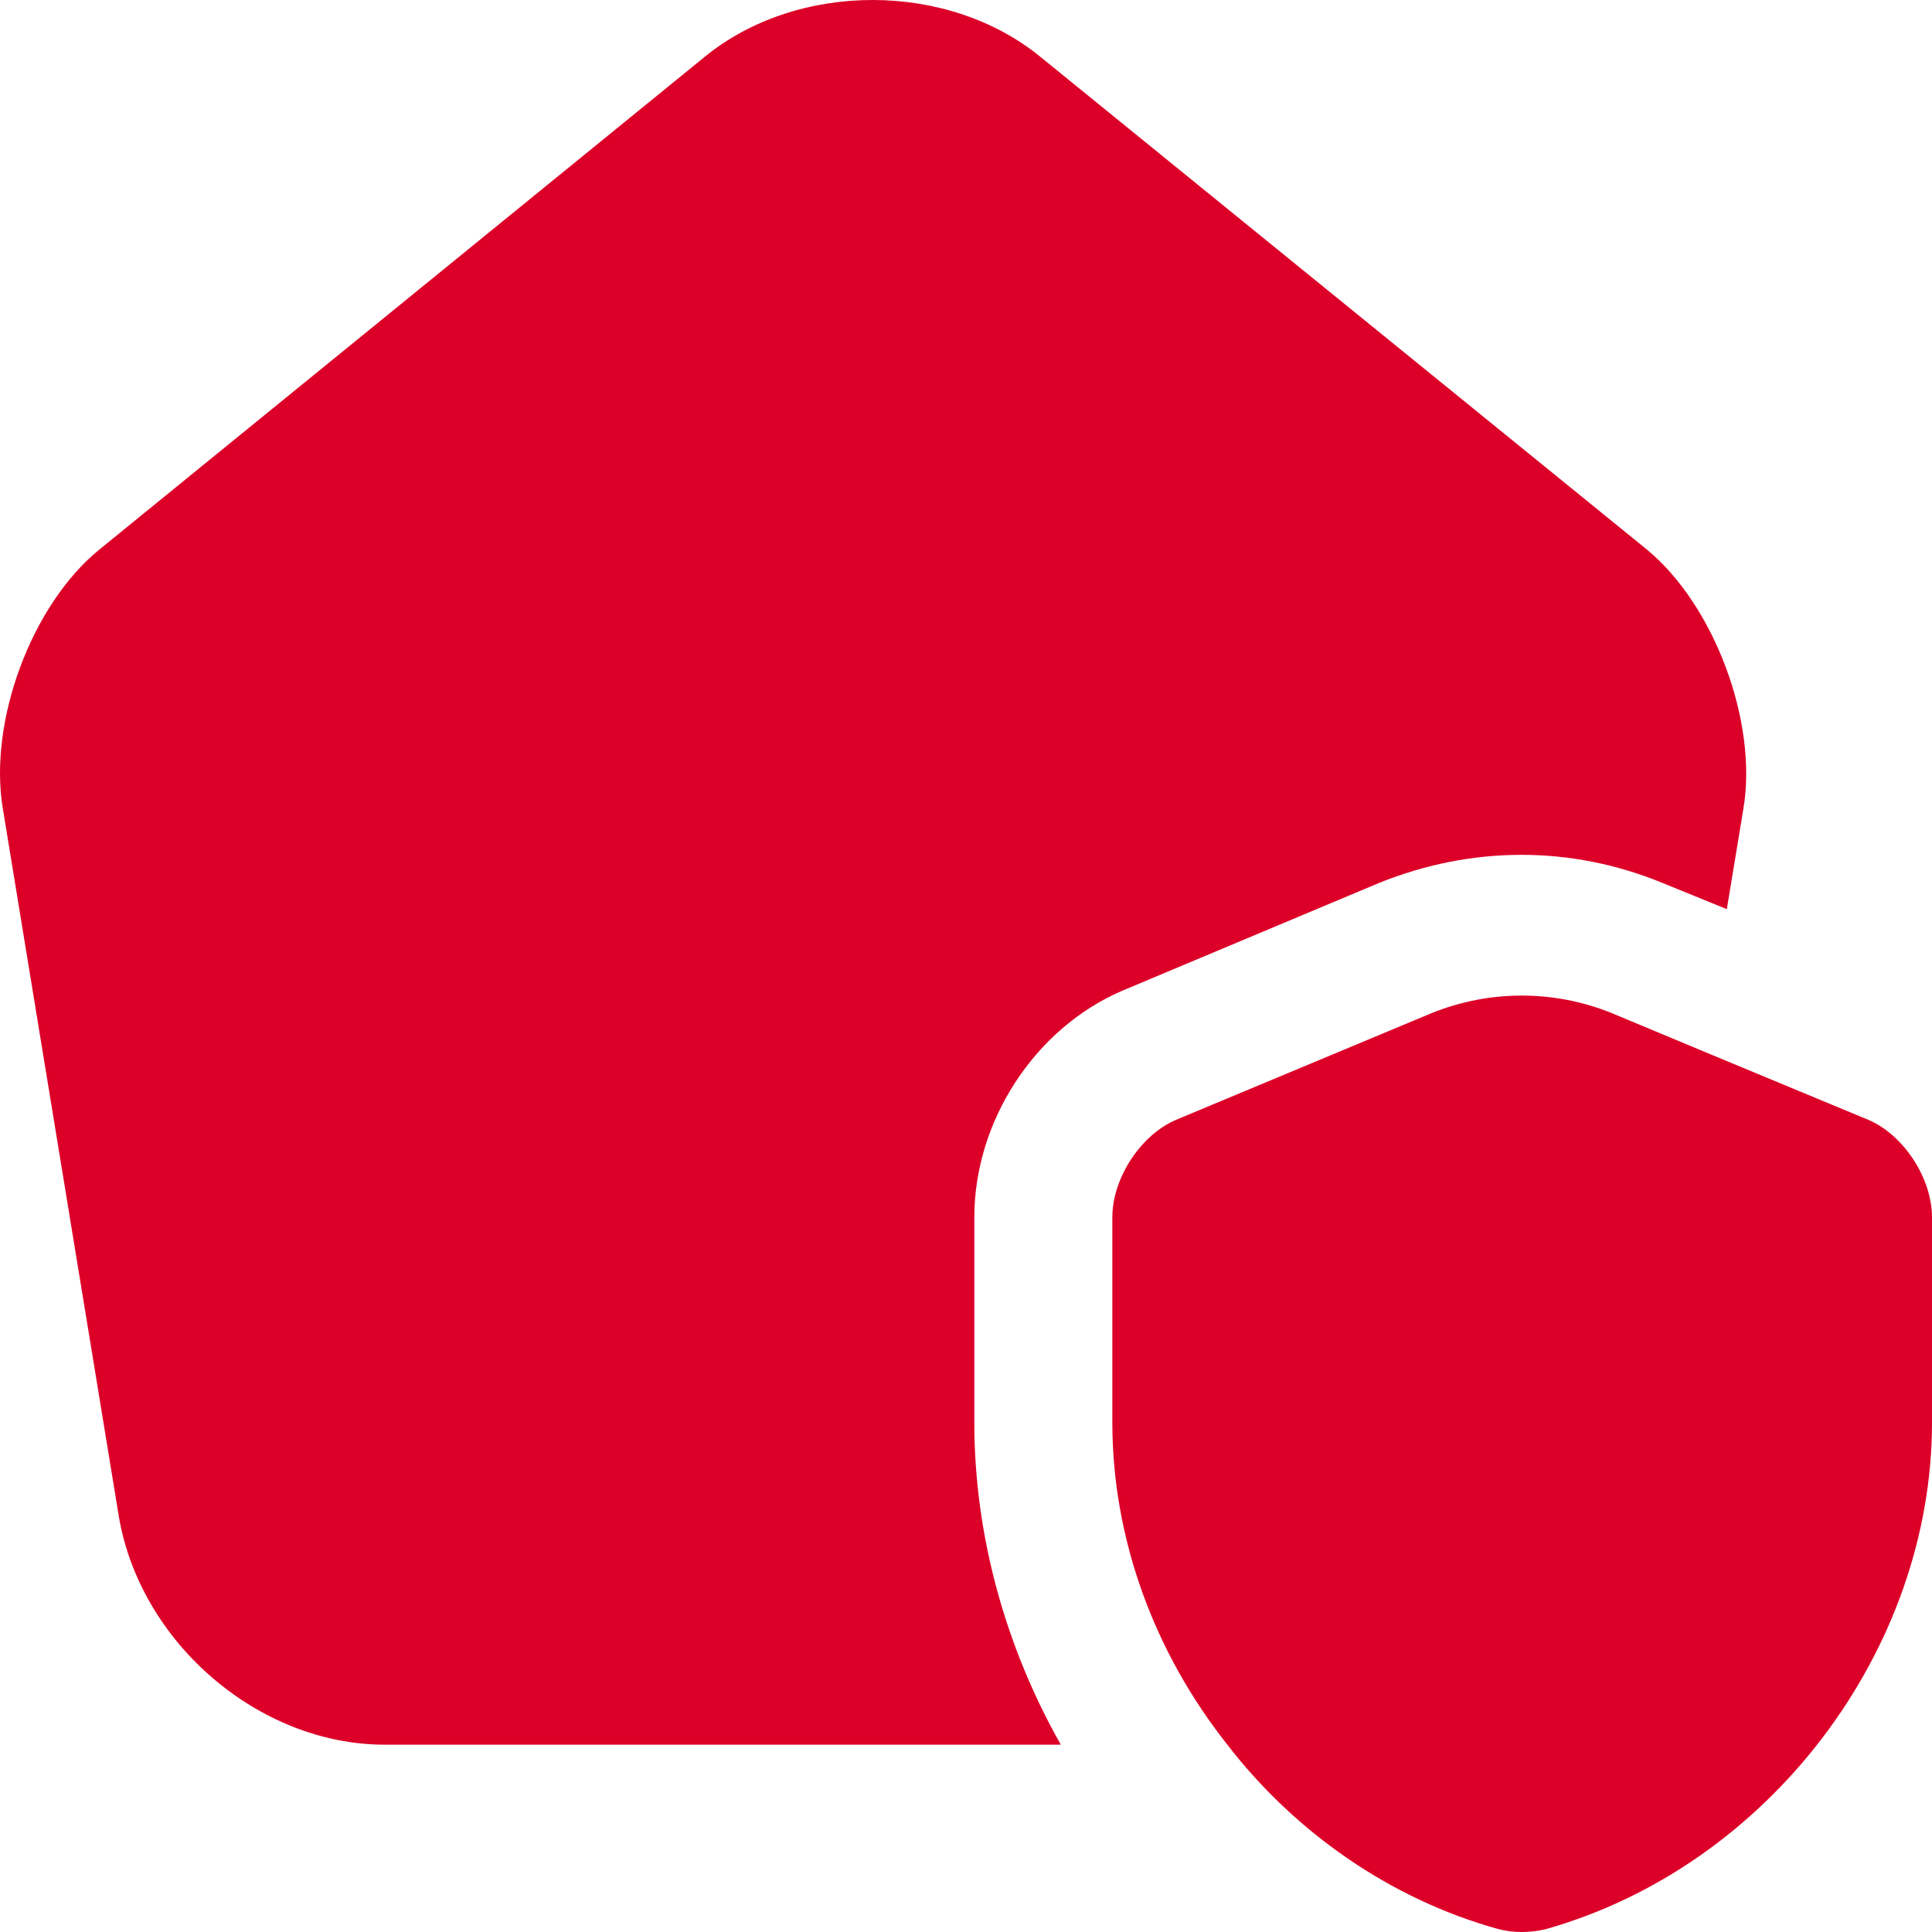 <svg width="75" height="75" viewBox="0 0 75 75" fill="none" xmlns="http://www.w3.org/2000/svg">
<path d="M75 47.257V55.22C75 64.092 68.643 72.455 60.001 74.891C59.394 75.037 58.751 75.037 58.18 74.891C53.966 73.728 50.252 71.109 47.645 67.728C44.824 64.165 43.181 59.765 43.181 55.22V47.257C43.181 45.729 44.288 44.057 45.645 43.475L55.573 39.33C57.823 38.421 60.323 38.421 62.572 39.33L66.144 40.821L72.536 43.475C73.893 44.057 75 45.729 75 47.257Z" fill="#DC0028"/>
<path d="M67.677 31.403L67.035 35.293L64.535 34.275C60.999 32.821 57.143 32.821 53.536 34.275L43.572 38.457C40.18 39.911 37.823 43.511 37.823 47.256V55.219C37.823 59.546 39.001 63.873 41.18 67.728H14.932C10.039 67.728 5.433 63.764 4.611 58.855L0.112 31.403C-0.46 28.021 1.219 23.476 3.861 21.33L27.359 2.204C30.966 -0.741 36.823 -0.741 40.43 2.241L63.928 21.33C66.535 23.476 68.249 28.021 67.677 31.403Z" fill="#DC0028"/>
</svg>

